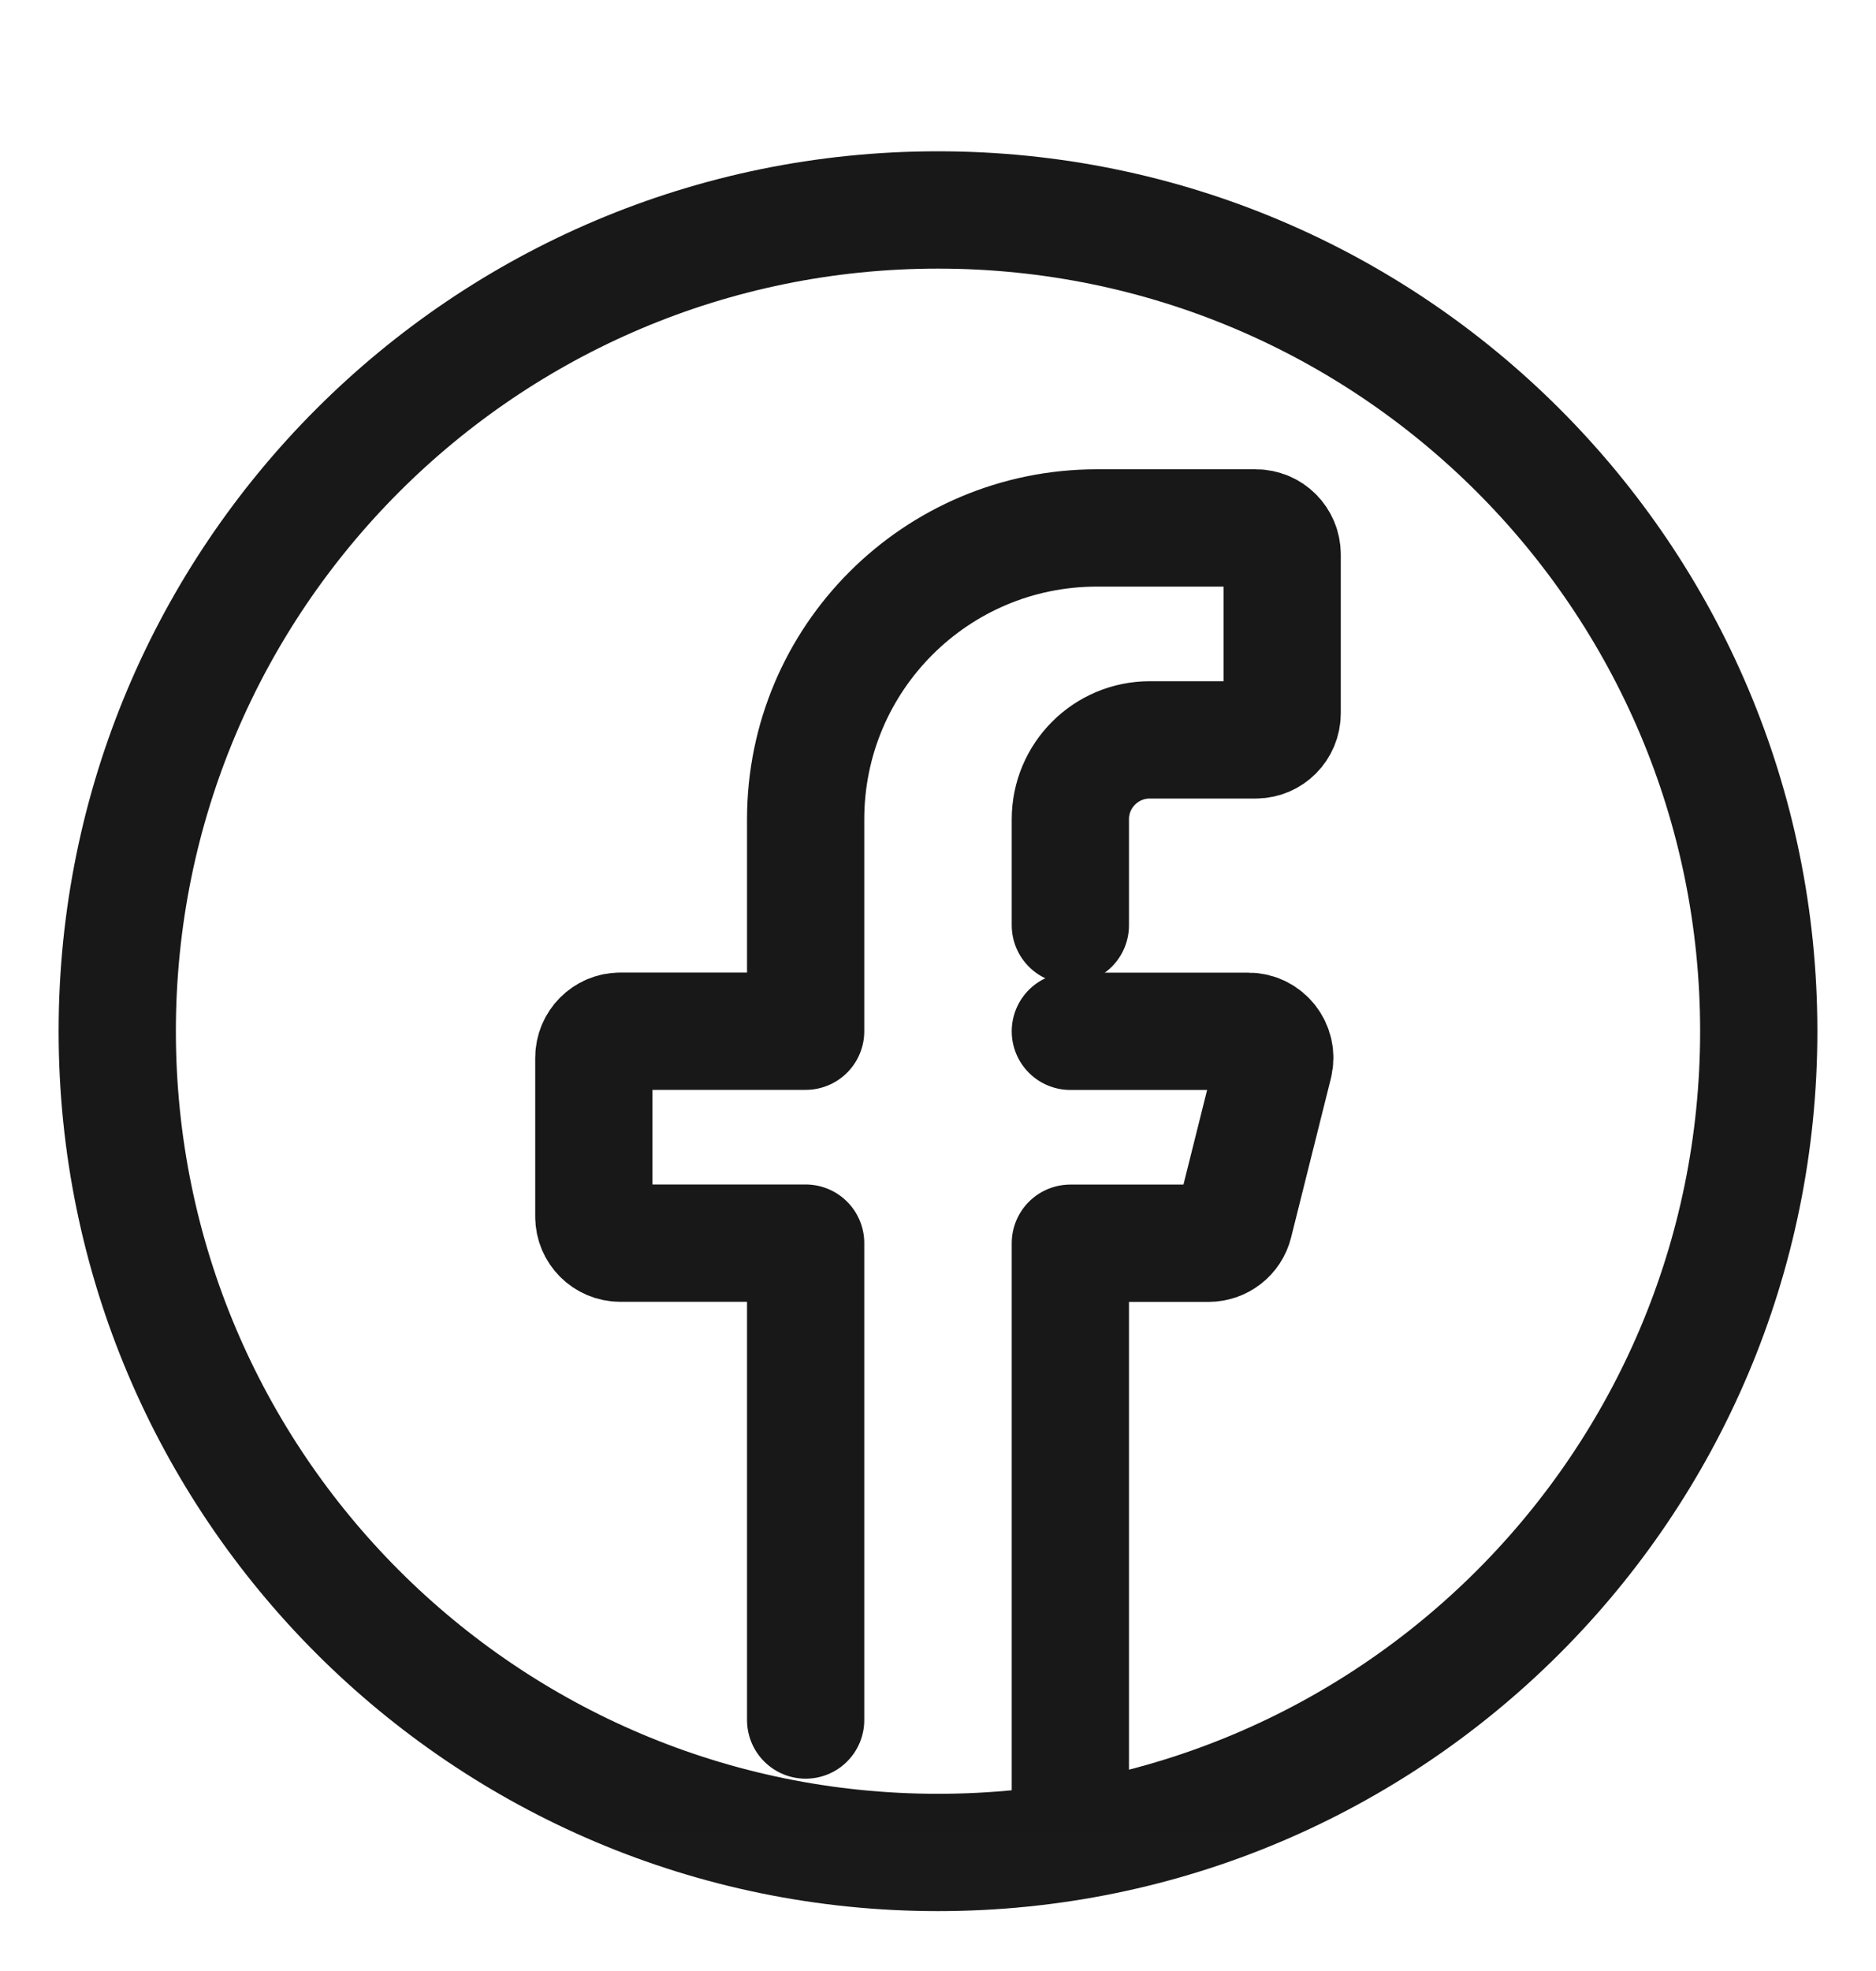 <svg width="20" height="21" viewBox="0 0 20 21" fill="none" xmlns="http://www.w3.org/2000/svg">
<g clip-path="url(#clip0_51_1968)">
<mask id="mask0_51_1968" style="mask-type:luminance" maskUnits="userSpaceOnUse" x="0" y="0" width="20" height="21">
<path d="M0 0.987H20V20.987H0V0.987Z" fill="white"/>
</mask>
<g mask="url(#mask0_51_1968)">
<path d="M18.75 10.987C18.75 6.155 14.832 2.237 10 2.237C5.168 2.237 1.25 6.155 1.25 10.987C1.25 15.82 5.168 19.737 10 19.737C14.832 19.737 18.75 15.82 18.75 10.987Z" stroke="#181818" stroke-width="1.25" stroke-miterlimit="10" stroke-linecap="round" stroke-linejoin="round"/>
<path d="M11.411 9.858V8.729C11.411 8.262 11.79 7.883 12.258 7.883H13.387C13.543 7.883 13.669 7.756 13.669 7.6V5.907C13.669 5.751 13.543 5.625 13.387 5.625H11.694C9.979 5.625 8.589 7.015 8.589 8.729V10.987H6.613C6.457 10.987 6.331 11.114 6.331 11.27V12.963C6.331 13.119 6.457 13.245 6.613 13.245H8.589V18.326" stroke="#181818" stroke-width="1.25" stroke-miterlimit="10" stroke-linecap="round" stroke-linejoin="round"/>
<path d="M11.411 19.456V13.246H12.884C13.014 13.246 13.127 13.158 13.158 13.033L13.582 11.339C13.626 11.161 13.491 10.988 13.308 10.988H11.411" stroke="#181818" stroke-width="1.25" stroke-miterlimit="10" stroke-linecap="round" stroke-linejoin="round"/>
</g>
</g>
<defs>
<clipPath id="clip0_51_1968">
<rect width="20" height="20" fill="white" transform="translate(0 0.987)"/>
</clipPath>
</defs>
</svg>
